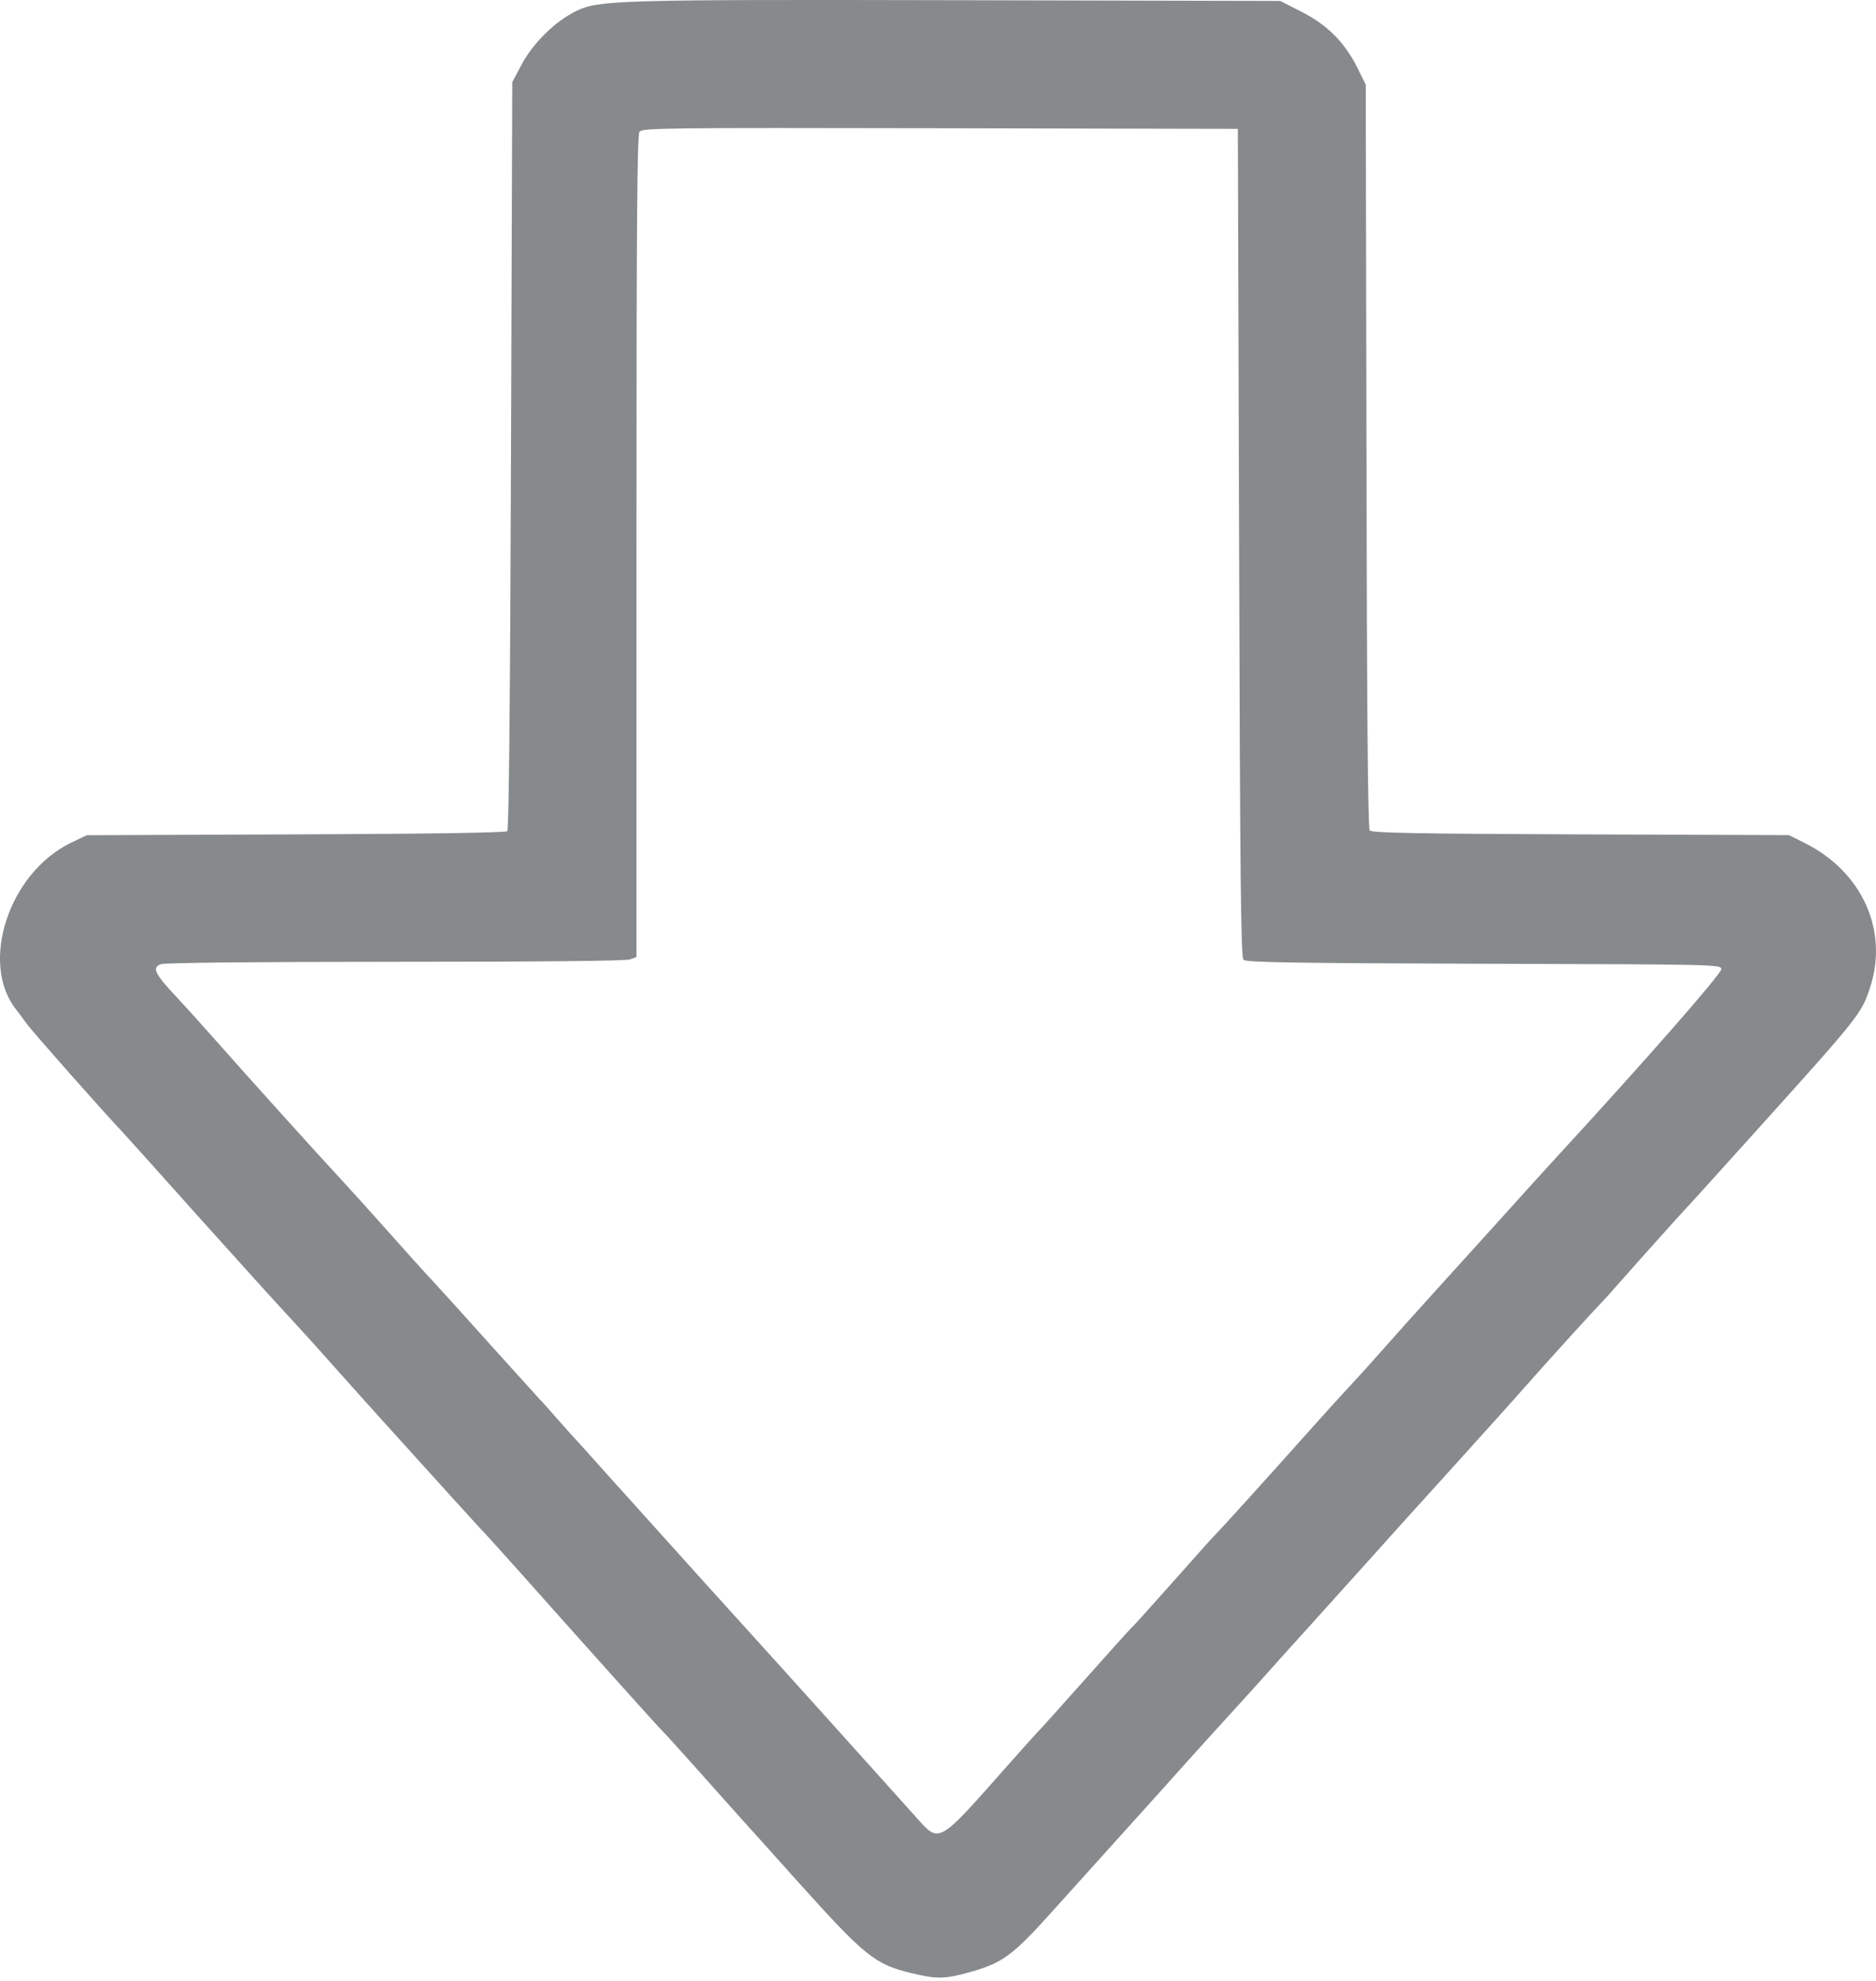<svg width="18" height="19" viewBox="0 0 18 19" fill="none" xmlns="http://www.w3.org/2000/svg">
<path fill-rule="evenodd" clip-rule="evenodd" d="M9.305 18.916C9.617 18.829 9.716 18.757 10.086 18.345C10.201 18.217 10.502 17.883 10.754 17.604C11.006 17.325 11.293 17.006 11.391 16.896C11.49 16.786 11.676 16.58 11.806 16.438C11.936 16.296 12.091 16.125 12.15 16.058C12.209 15.991 12.401 15.777 12.577 15.584C12.752 15.39 13.001 15.114 13.13 14.97C13.259 14.826 13.608 14.438 13.907 14.109C14.205 13.78 14.534 13.415 14.637 13.297C14.829 13.079 15.29 12.571 15.357 12.504C15.377 12.484 15.463 12.389 15.547 12.293C15.733 12.082 16.119 11.652 16.177 11.59C16.23 11.534 16.268 11.493 16.917 10.773C17.834 9.755 17.863 9.718 17.943 9.473C18.122 8.925 17.868 8.363 17.319 8.087L17.164 8.01L15.165 8.003C13.579 7.997 13.162 7.989 13.142 7.965C13.125 7.945 13.115 6.84 13.111 4.373L13.104 0.812L13.023 0.648C12.902 0.406 12.733 0.237 12.488 0.113L12.284 0.009L9.237 0.002C5.934 -0.005 5.748 -2.09808e-05 5.53 0.105C5.331 0.201 5.117 0.409 5.006 0.617L4.915 0.788L4.903 4.368C4.895 6.708 4.883 7.957 4.867 7.972C4.852 7.987 4.131 7.998 2.838 8.003L0.832 8.011L0.678 8.085C0.082 8.376 -0.199 9.241 0.157 9.686C0.178 9.712 0.221 9.77 0.253 9.815C0.297 9.88 1.016 10.692 1.169 10.851C1.186 10.868 1.515 11.235 1.9 11.665C2.286 12.095 2.671 12.521 2.757 12.612C2.842 12.703 3.049 12.931 3.216 13.12C3.384 13.308 3.627 13.579 3.758 13.723C3.888 13.867 4.132 14.137 4.301 14.323C4.47 14.509 4.624 14.679 4.645 14.699C4.665 14.72 4.819 14.89 4.987 15.078C5.718 15.899 6.329 16.579 6.354 16.601C6.369 16.614 6.527 16.789 6.707 16.99C6.886 17.191 7.08 17.409 7.139 17.474C7.198 17.539 7.423 17.788 7.638 18.029C8.305 18.771 8.392 18.841 8.756 18.928C8.989 18.984 9.069 18.982 9.305 18.916ZM8.782 17.421C8.551 17.162 7.417 15.903 7.084 15.537C6.929 15.367 6.637 15.043 6.434 14.817C6.231 14.591 6.04 14.379 6.009 14.345C5.978 14.312 5.869 14.19 5.765 14.074C5.662 13.958 5.561 13.846 5.541 13.825C5.521 13.805 5.441 13.715 5.363 13.627C5.285 13.538 5.203 13.446 5.179 13.422C5.156 13.397 4.939 13.157 4.697 12.889C4.456 12.62 4.213 12.352 4.158 12.293C4.057 12.185 3.921 12.034 3.605 11.679C3.507 11.569 3.353 11.4 3.263 11.302C3.059 11.083 2.368 10.317 2.084 9.995C1.969 9.864 1.792 9.668 1.692 9.561C1.483 9.337 1.456 9.281 1.543 9.248C1.578 9.234 2.474 9.225 3.794 9.225C5.161 9.225 6.008 9.217 6.046 9.202L6.107 9.179V5.242C6.107 2.129 6.113 1.296 6.136 1.264C6.164 1.227 6.357 1.225 9.021 1.23L11.877 1.236L11.889 5.206C11.898 8.419 11.906 9.182 11.931 9.206C11.956 9.231 12.409 9.238 14.238 9.244C16.482 9.25 16.515 9.251 16.515 9.296C16.515 9.343 15.781 10.18 14.933 11.101C14.849 11.192 14.642 11.42 14.473 11.608C14.304 11.795 14.007 12.124 13.812 12.338C13.618 12.552 13.37 12.828 13.262 12.951C13.154 13.074 13.009 13.234 12.941 13.306C12.872 13.379 12.674 13.598 12.501 13.792C12.19 14.141 11.727 14.653 11.654 14.727C11.613 14.77 11.587 14.798 11.181 15.255C11.019 15.437 10.875 15.597 10.86 15.609C10.845 15.622 10.644 15.845 10.413 16.105C10.182 16.365 9.976 16.594 9.955 16.614C9.935 16.634 9.801 16.783 9.659 16.944C8.99 17.7 9.017 17.685 8.782 17.421Z" fill="#878A8C"/>
</svg>
